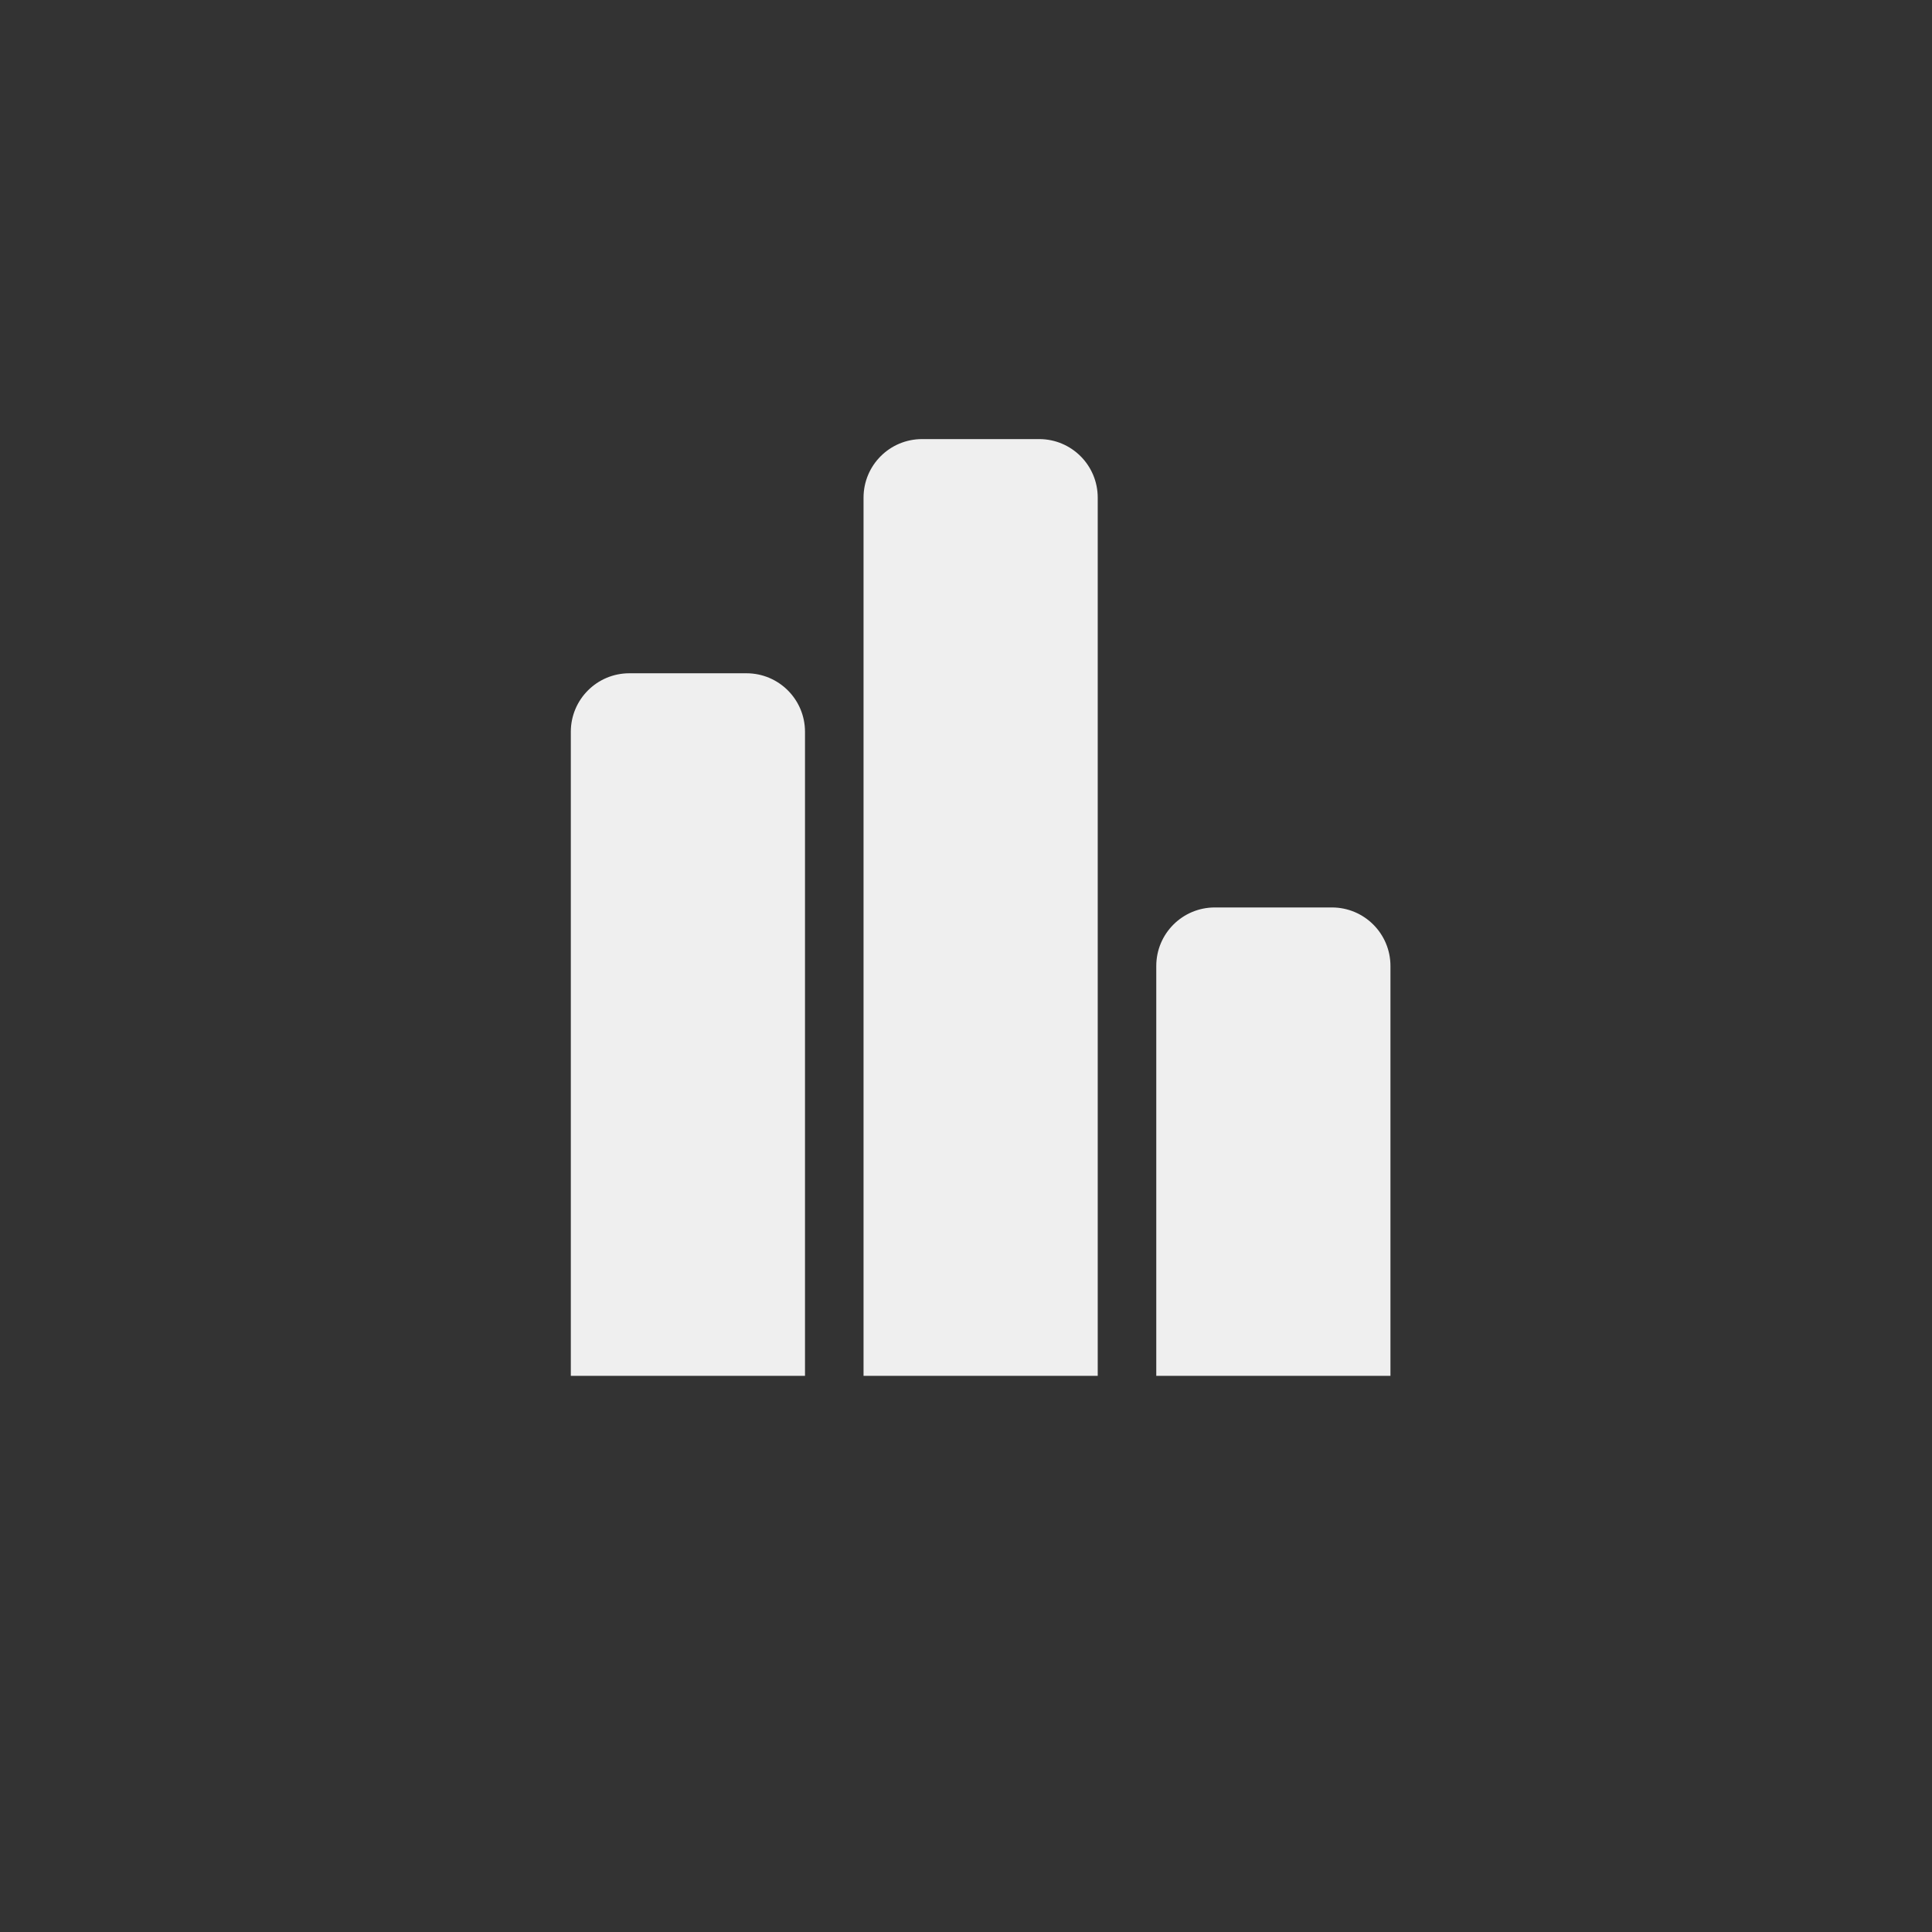 <svg xmlns="http://www.w3.org/2000/svg" width="144" height="144" viewBox="-35 -30 132 132" fill="#EFEFEF">
	<rect x="-35" y="-30" width="132" height="132" fill="#333333" stroke="none"/>
	<path d="M40,64V4c0-2.211-1.789-4-4-4h-8c-2.211,0-4,1.789-4,4v60H40z"/>
	<path d="M20,64V20c0-2.211-1.789-4-4-4H8c-2.211,0-4,1.789-4,4v44H20z"/>
	<path d="M60,36c0-2.211-1.789-4-4-4h-8c-2.211,0-4,1.789-4,4v28h16V36z"/>
</svg>